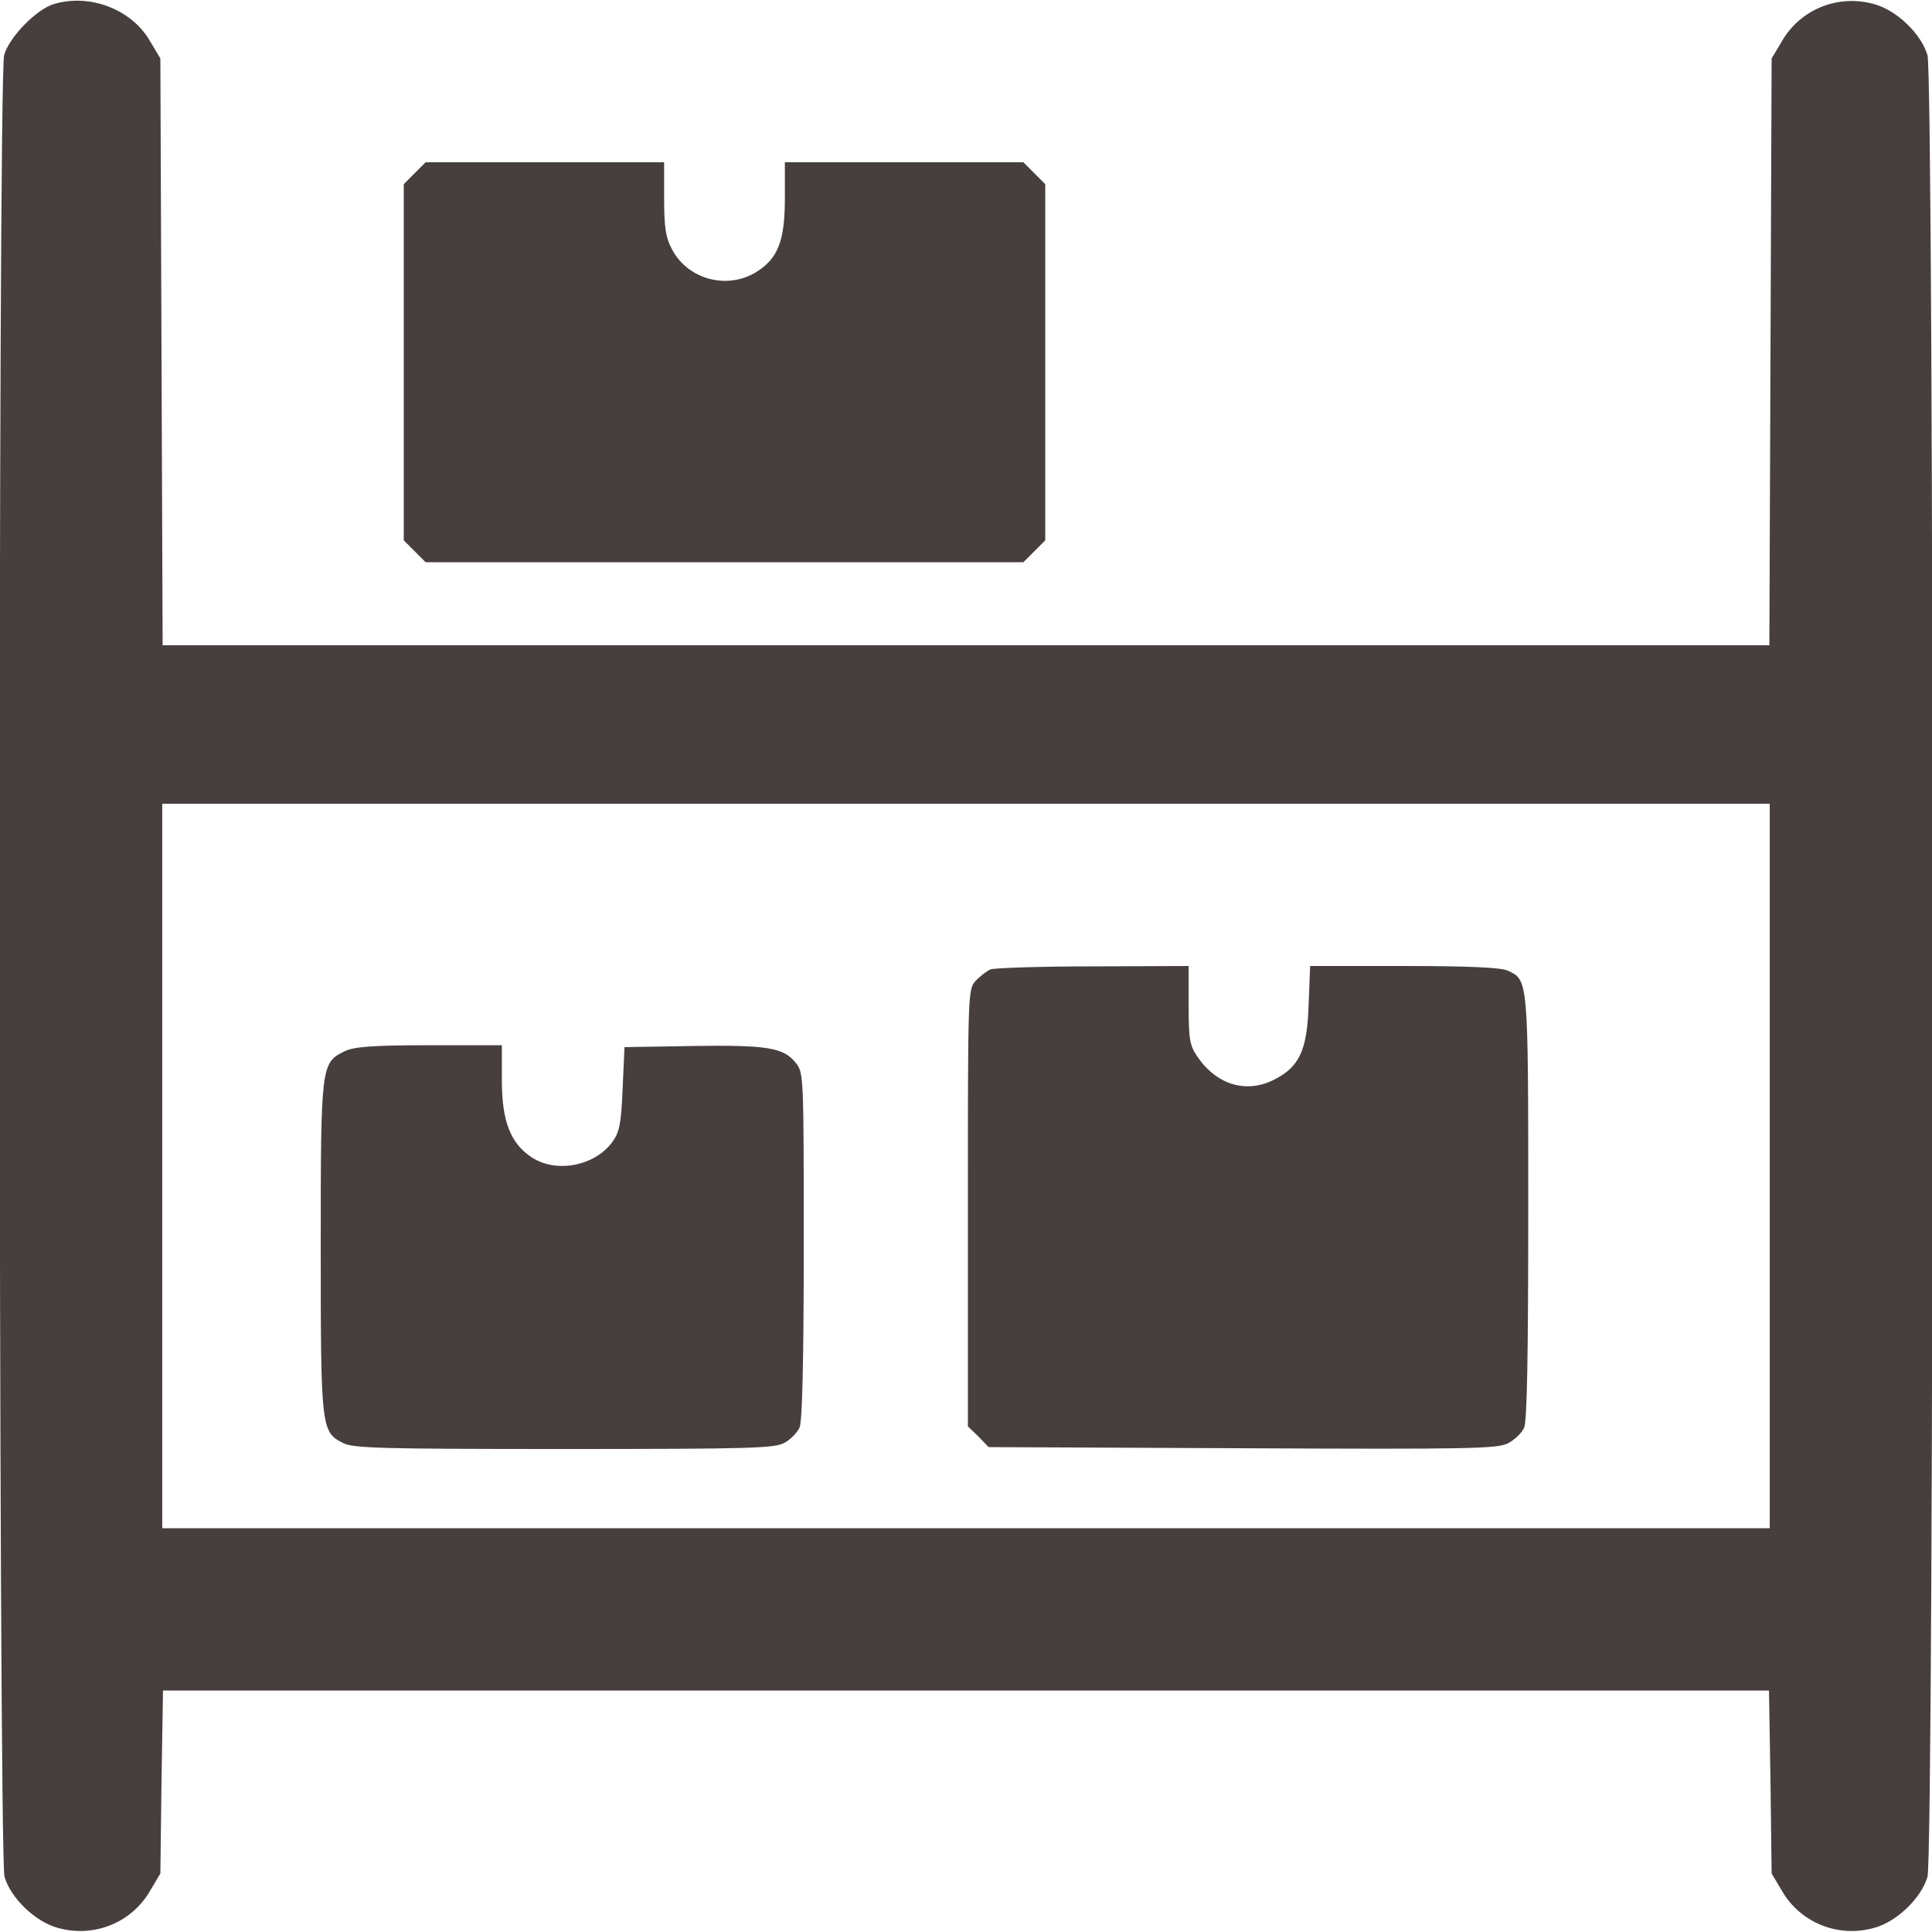 <?xml version="1.0" standalone="no"?>
<!DOCTYPE svg PUBLIC "-//W3C//DTD SVG 20010904//EN"
 "http://www.w3.org/TR/2001/REC-SVG-20010904/DTD/svg10.dtd">
<svg version="1.0" xmlns="http://www.w3.org/2000/svg"
 width="512pt" height="512pt" viewBox="0 0 512 512"
 preserveAspectRatio="xMidYMid meet">

<g transform="translate(0,512) scale(0.1,-0.1)"
fill="#473F3E" stroke="none">
<path d="M142 5109 c-46 -14 -118 -88 -131 -135 -17 -60 -15 -4773 1 -4828 17
-57 82 -119 141 -135 95 -27 195 13 244 97 l28 47 3 243 4 242 2128 0 2128 0
4 -242 3 -243 28 -47 c49 -84 149 -124 244 -97 59 16 124 78 141 135 18 60 18
4768 0 4828 -17 57 -82 119 -141 135 -95 27 -195 -13 -244 -97 l-28 -47 -3
-777 -3 -778 -2129 0 -2129 0 -3 778 -3 777 -28 47 c-49 84 -160 126 -255 97z
m4548 -3079 l0 -960 -2130 0 -2130 0 0 960 0 960 2130 0 2130 0 0 -960z"/>
<path d="M2625 2551 c-11 -5 -29 -19 -40 -31 -20 -22 -20 -36 -20 -601 l0
-579 28 -27 27 -28 673 -3 c608 -3 675 -1 703 13 18 9 37 28 43 41 8 18 11
194 11 585 0 608 0 602 -55 627 -18 8 -103 12 -274 12 l-249 0 -4 -103 c-4
-120 -24 -164 -91 -198 -74 -38 -153 -14 -204 61 -20 29 -23 46 -23 136 l0
104 -252 -1 c-139 0 -262 -4 -273 -8z"/>
<path d="M913 2334 c-62 -31 -63 -35 -63 -518 0 -480 1 -491 59 -520 26 -14
101 -16 586 -16 502 0 560 2 585 17 16 9 33 27 39 40 7 16 11 174 11 482 0
447 0 459 -21 484 -32 41 -76 48 -274 45 l-180 -3 -5 -110 c-4 -93 -8 -115
-27 -141 -46 -64 -149 -84 -214 -41 -56 37 -79 95 -79 204 l0 93 -192 0 c-155
0 -199 -4 -225 -16z"/>
<path d="M1099 4661 l-29 -29 0 -472 0 -472 29 -29 29 -29 792 0 792 0 29 29
29 29 0 472 0 472 -29 29 -29 29 -316 0 -316 0 0 -95 c0 -113 -18 -160 -76
-196 -78 -48 -183 -19 -224 62 -16 30 -20 58 -20 134 l0 95 -316 0 -316 0 -29
-29z"/>
</g>
</svg>

